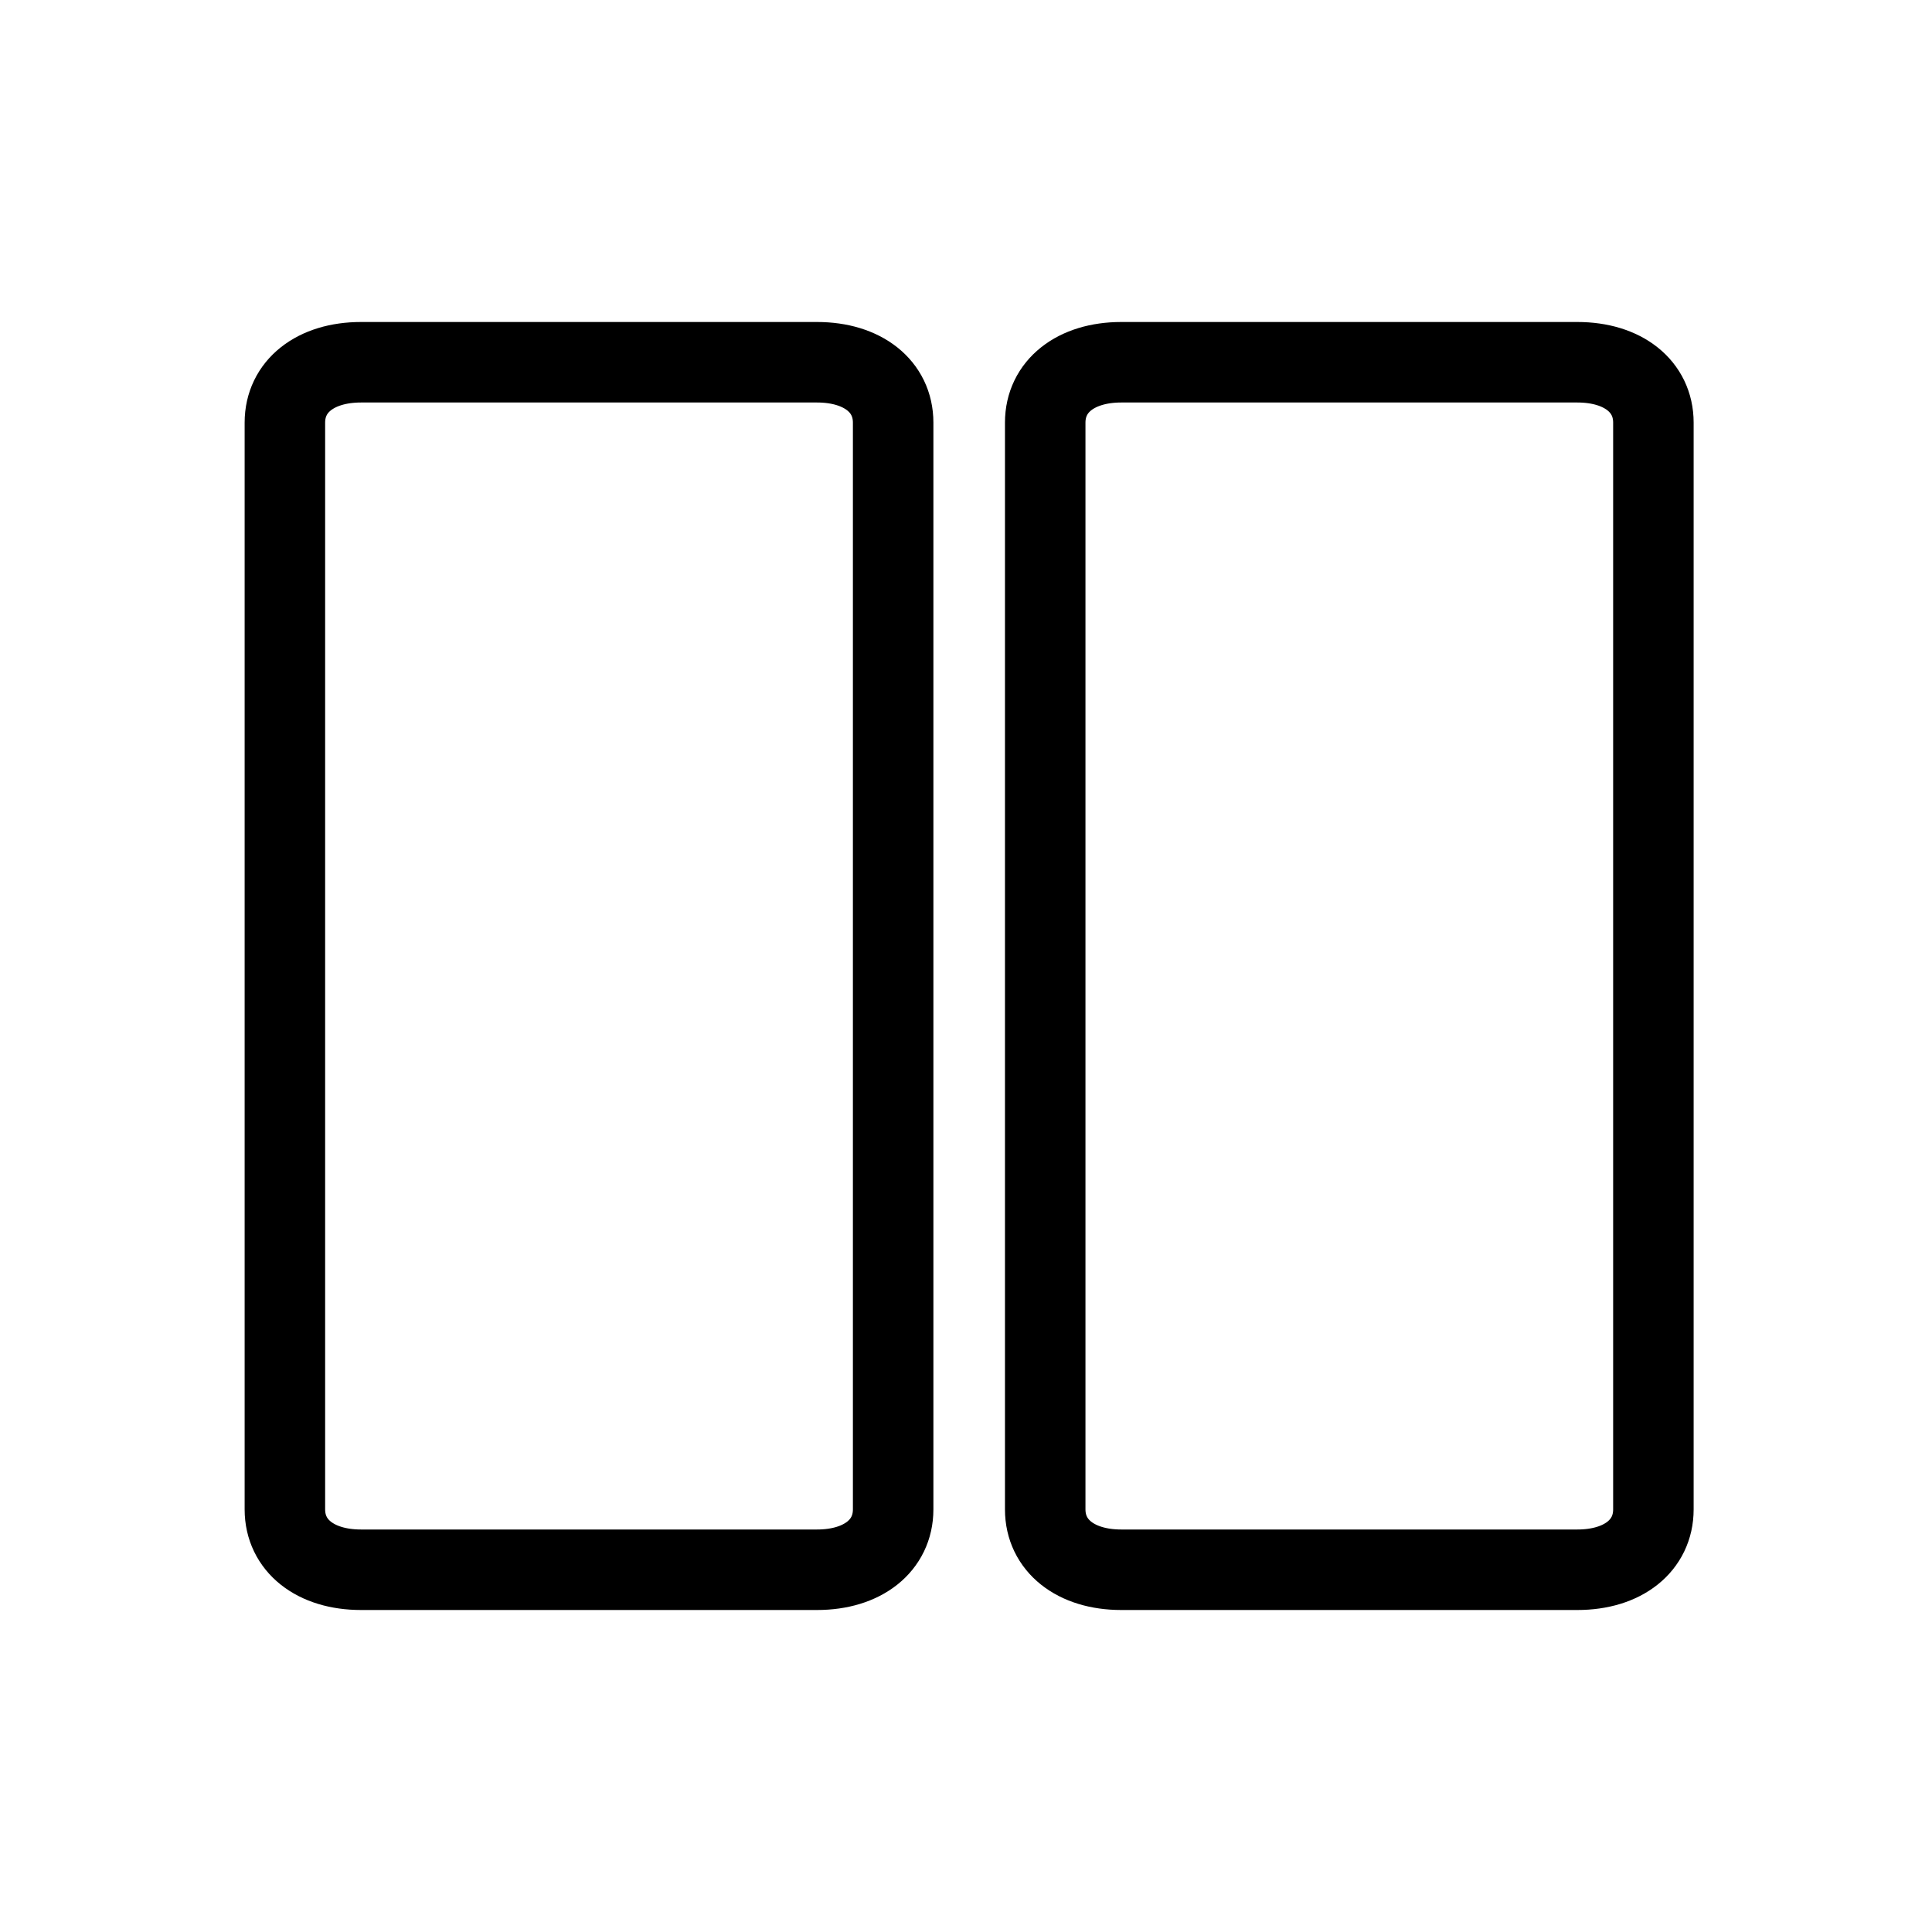<svg xmlns="http://www.w3.org/2000/svg" fill-rule="evenodd" stroke-linejoin="round" stroke-miterlimit="2" clip-rule="evenodd" viewBox="0 0 24 24" xml:space="preserve"><path fill="none" d="M.039-168h240V72h-240z"/><path fill="none" stroke="currentColor" d="M20.539 18.75V5.25c0-.45-.377-.75-.944-.75h-5.667c-.566 0-.944.3-.944.75v13.5c0 .45.378.75.944.75h5.667c.567 0 .944-.3.944-.75m-9.444 0V5.25c0-.45-.378-.75-.945-.75H4.484c-.567 0-.945.3-.945.75v13.5c0 .45.378.75.945.75h5.666c.567 0 .945-.3.945-.75z"/></svg>